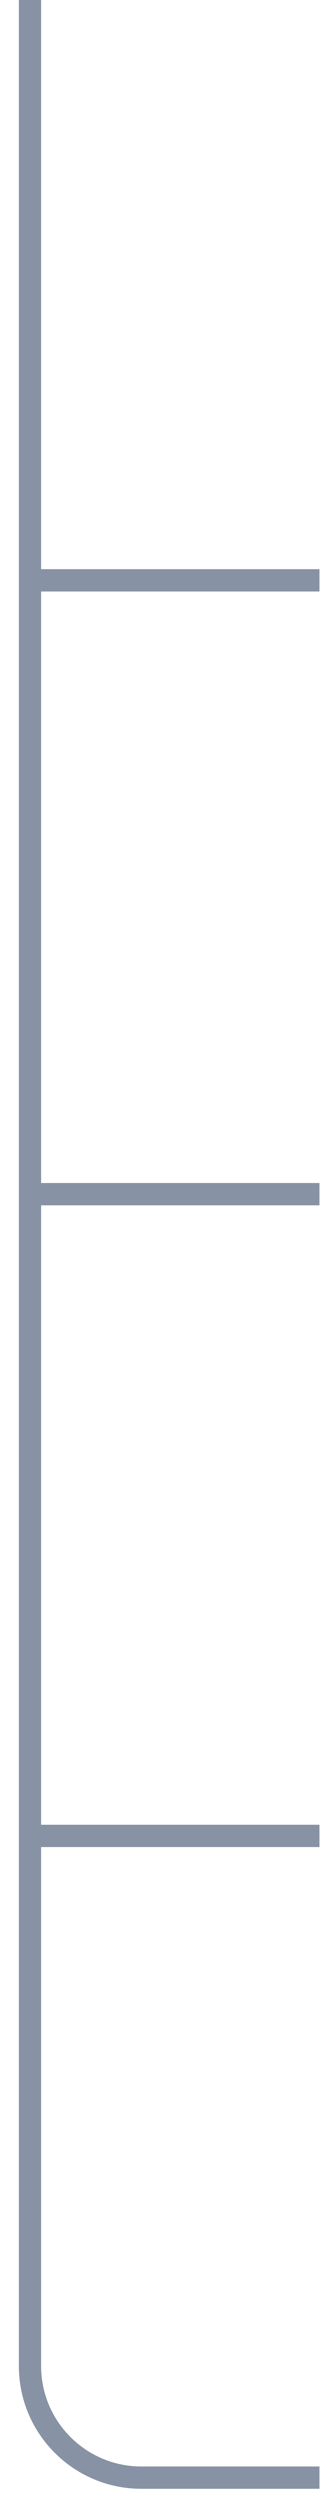 <svg width="15" height="112" viewBox="0 0 15 112" fill="none" xmlns="http://www.w3.org/2000/svg">
<path opacity="0.5" d="M14.347 111L6.347 111C3.586 111 1.347 108.761 1.347 106L1.347 82.25M1.347 -5.68251e-07L1.347 26M1.347 26L14.347 26M1.347 26L1.347 53.5M1.347 53.5L14.347 53.5M1.347 53.5L1.347 82.25M1.347 82.25L14.347 82.25" stroke="#11294B"/>
</svg>
